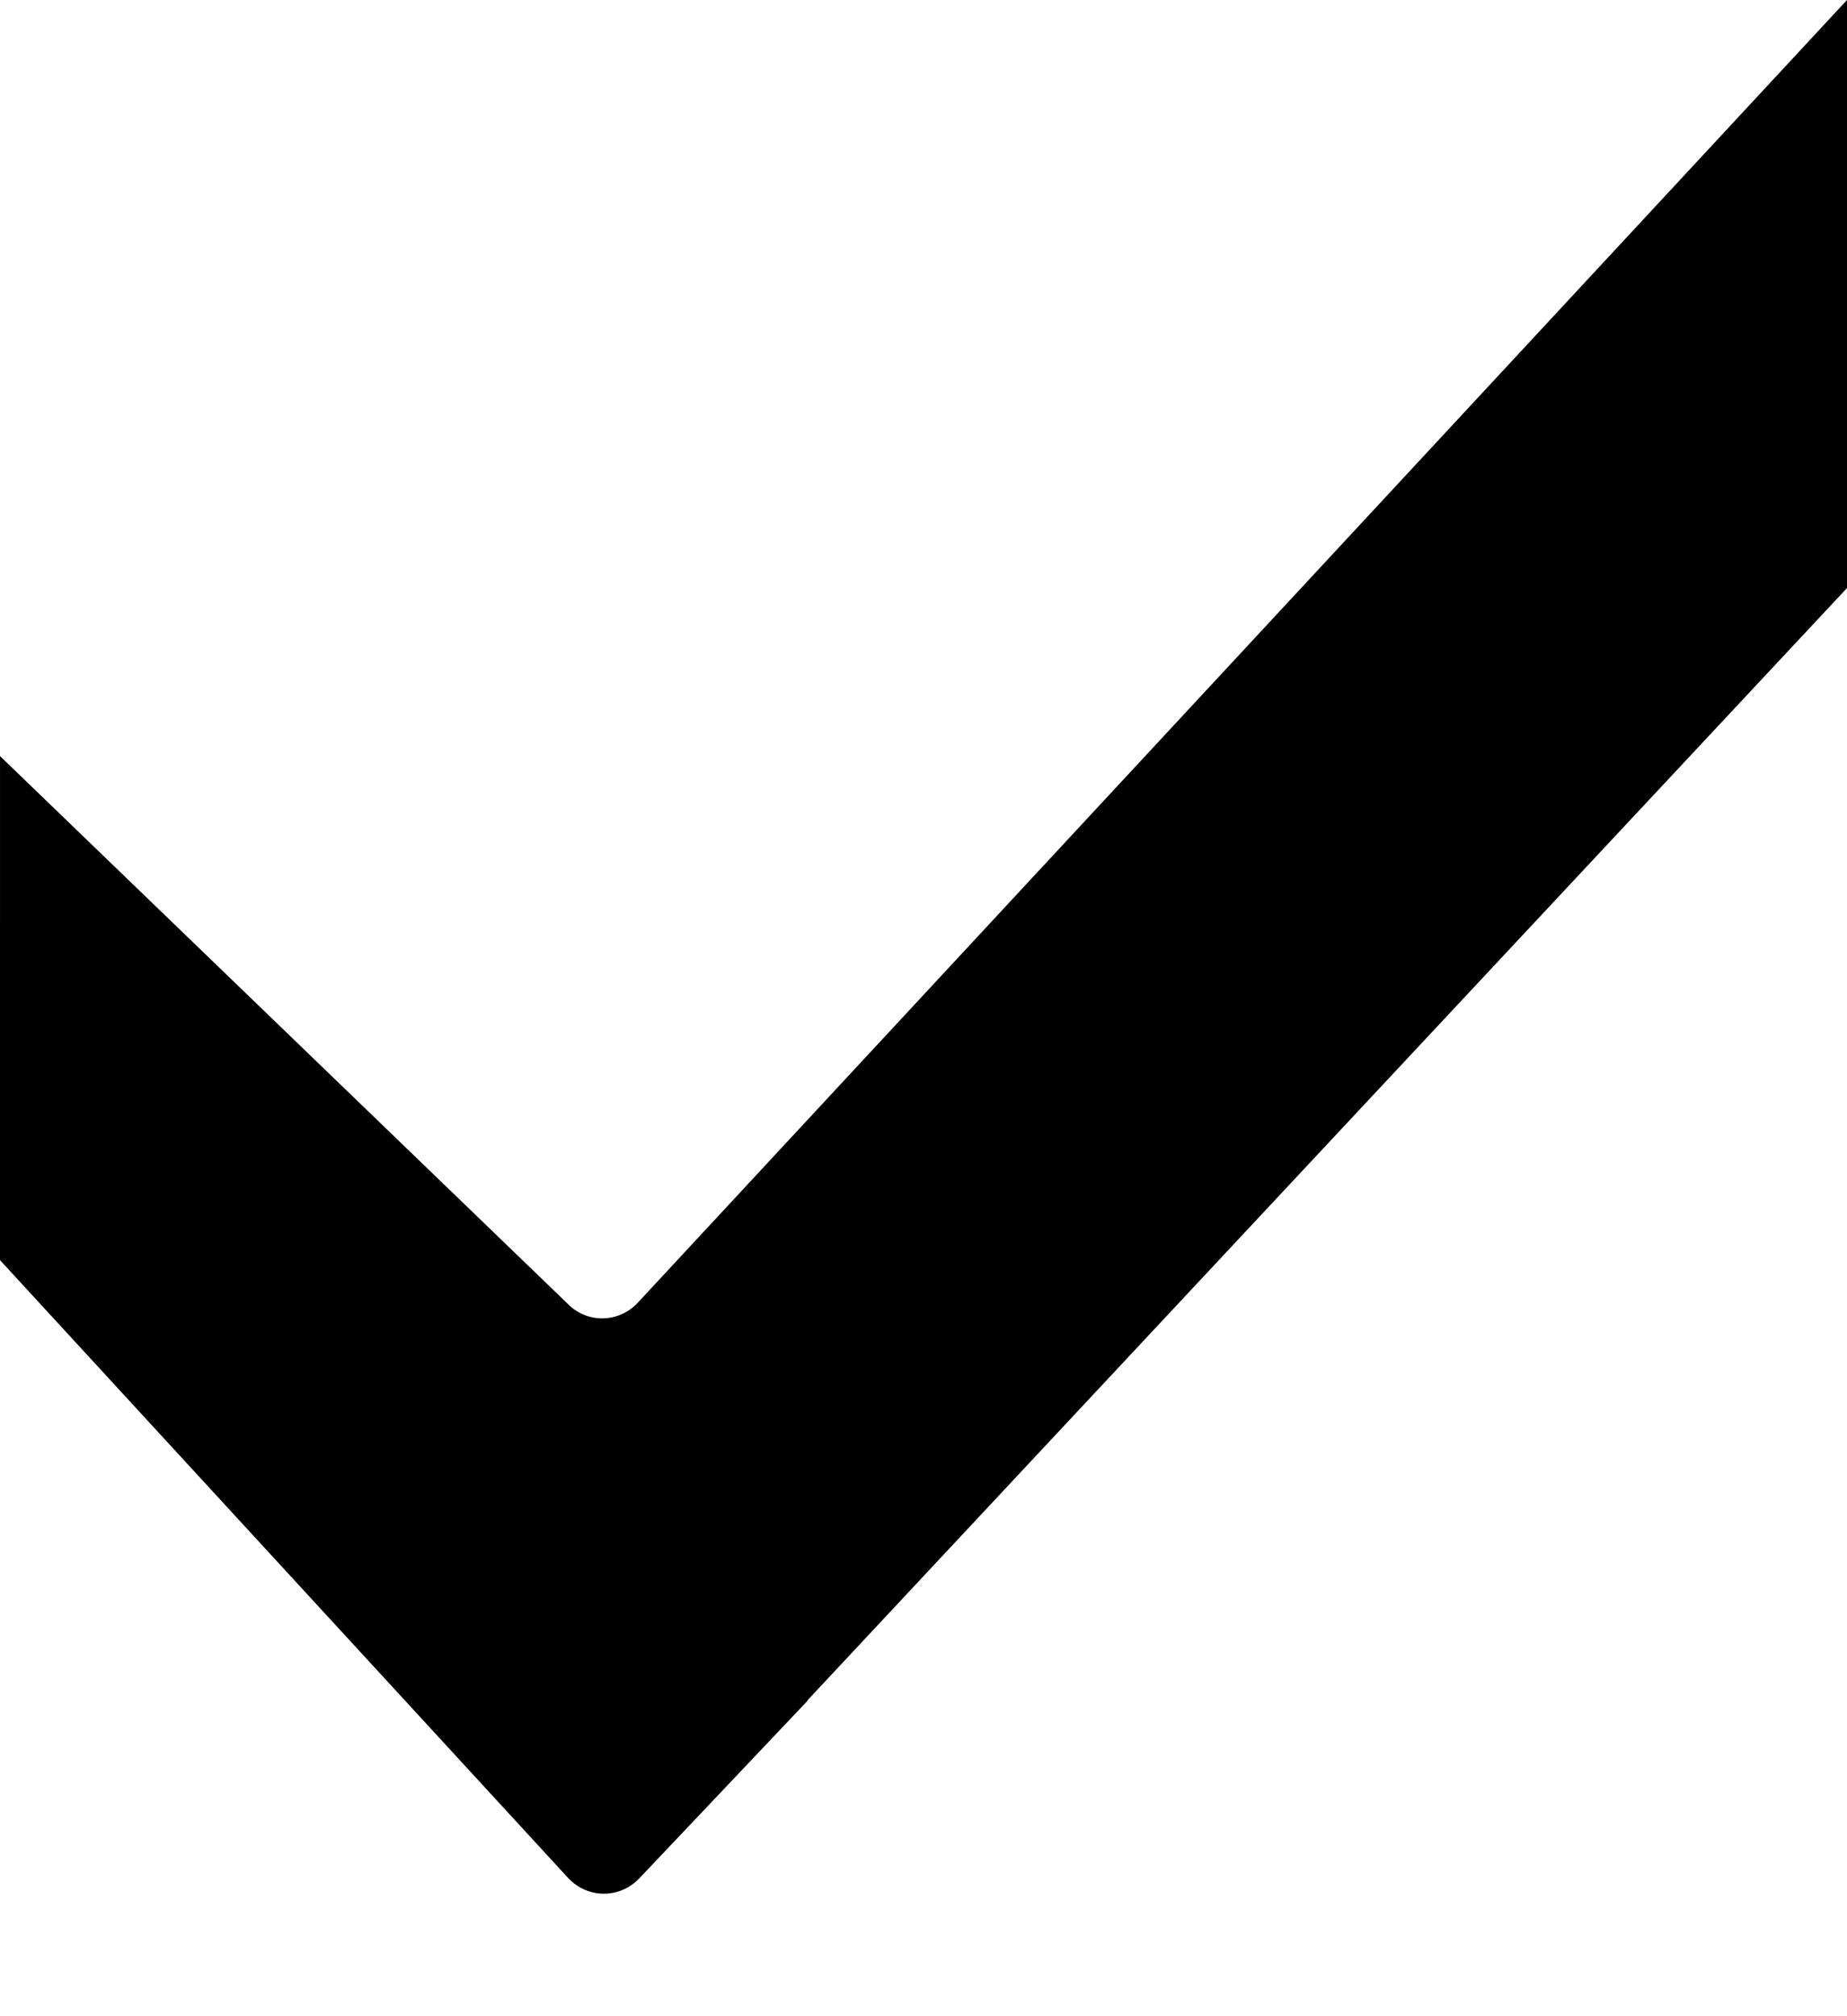 <svg width="11" height="12" viewBox="0 0 11 12" fill="none" xmlns="http://www.w3.org/2000/svg">
<path d="M3.387 11.181L0 7.5V7V6C0 5.959 0 6.041 0 6C0 5.785 6.95735e-05 5.5 6.95735e-05 5.5V4.5L3.377 7.756C3.493 7.878 3.682 7.876 3.797 7.755L11 0V2.073V3C11 3.5 11 3.5 11 3.5L4.808 10.121L4.81 10.122L3.807 11.18C3.691 11.301 3.503 11.301 3.387 11.181Z" fill="currentColor"/>
</svg>
